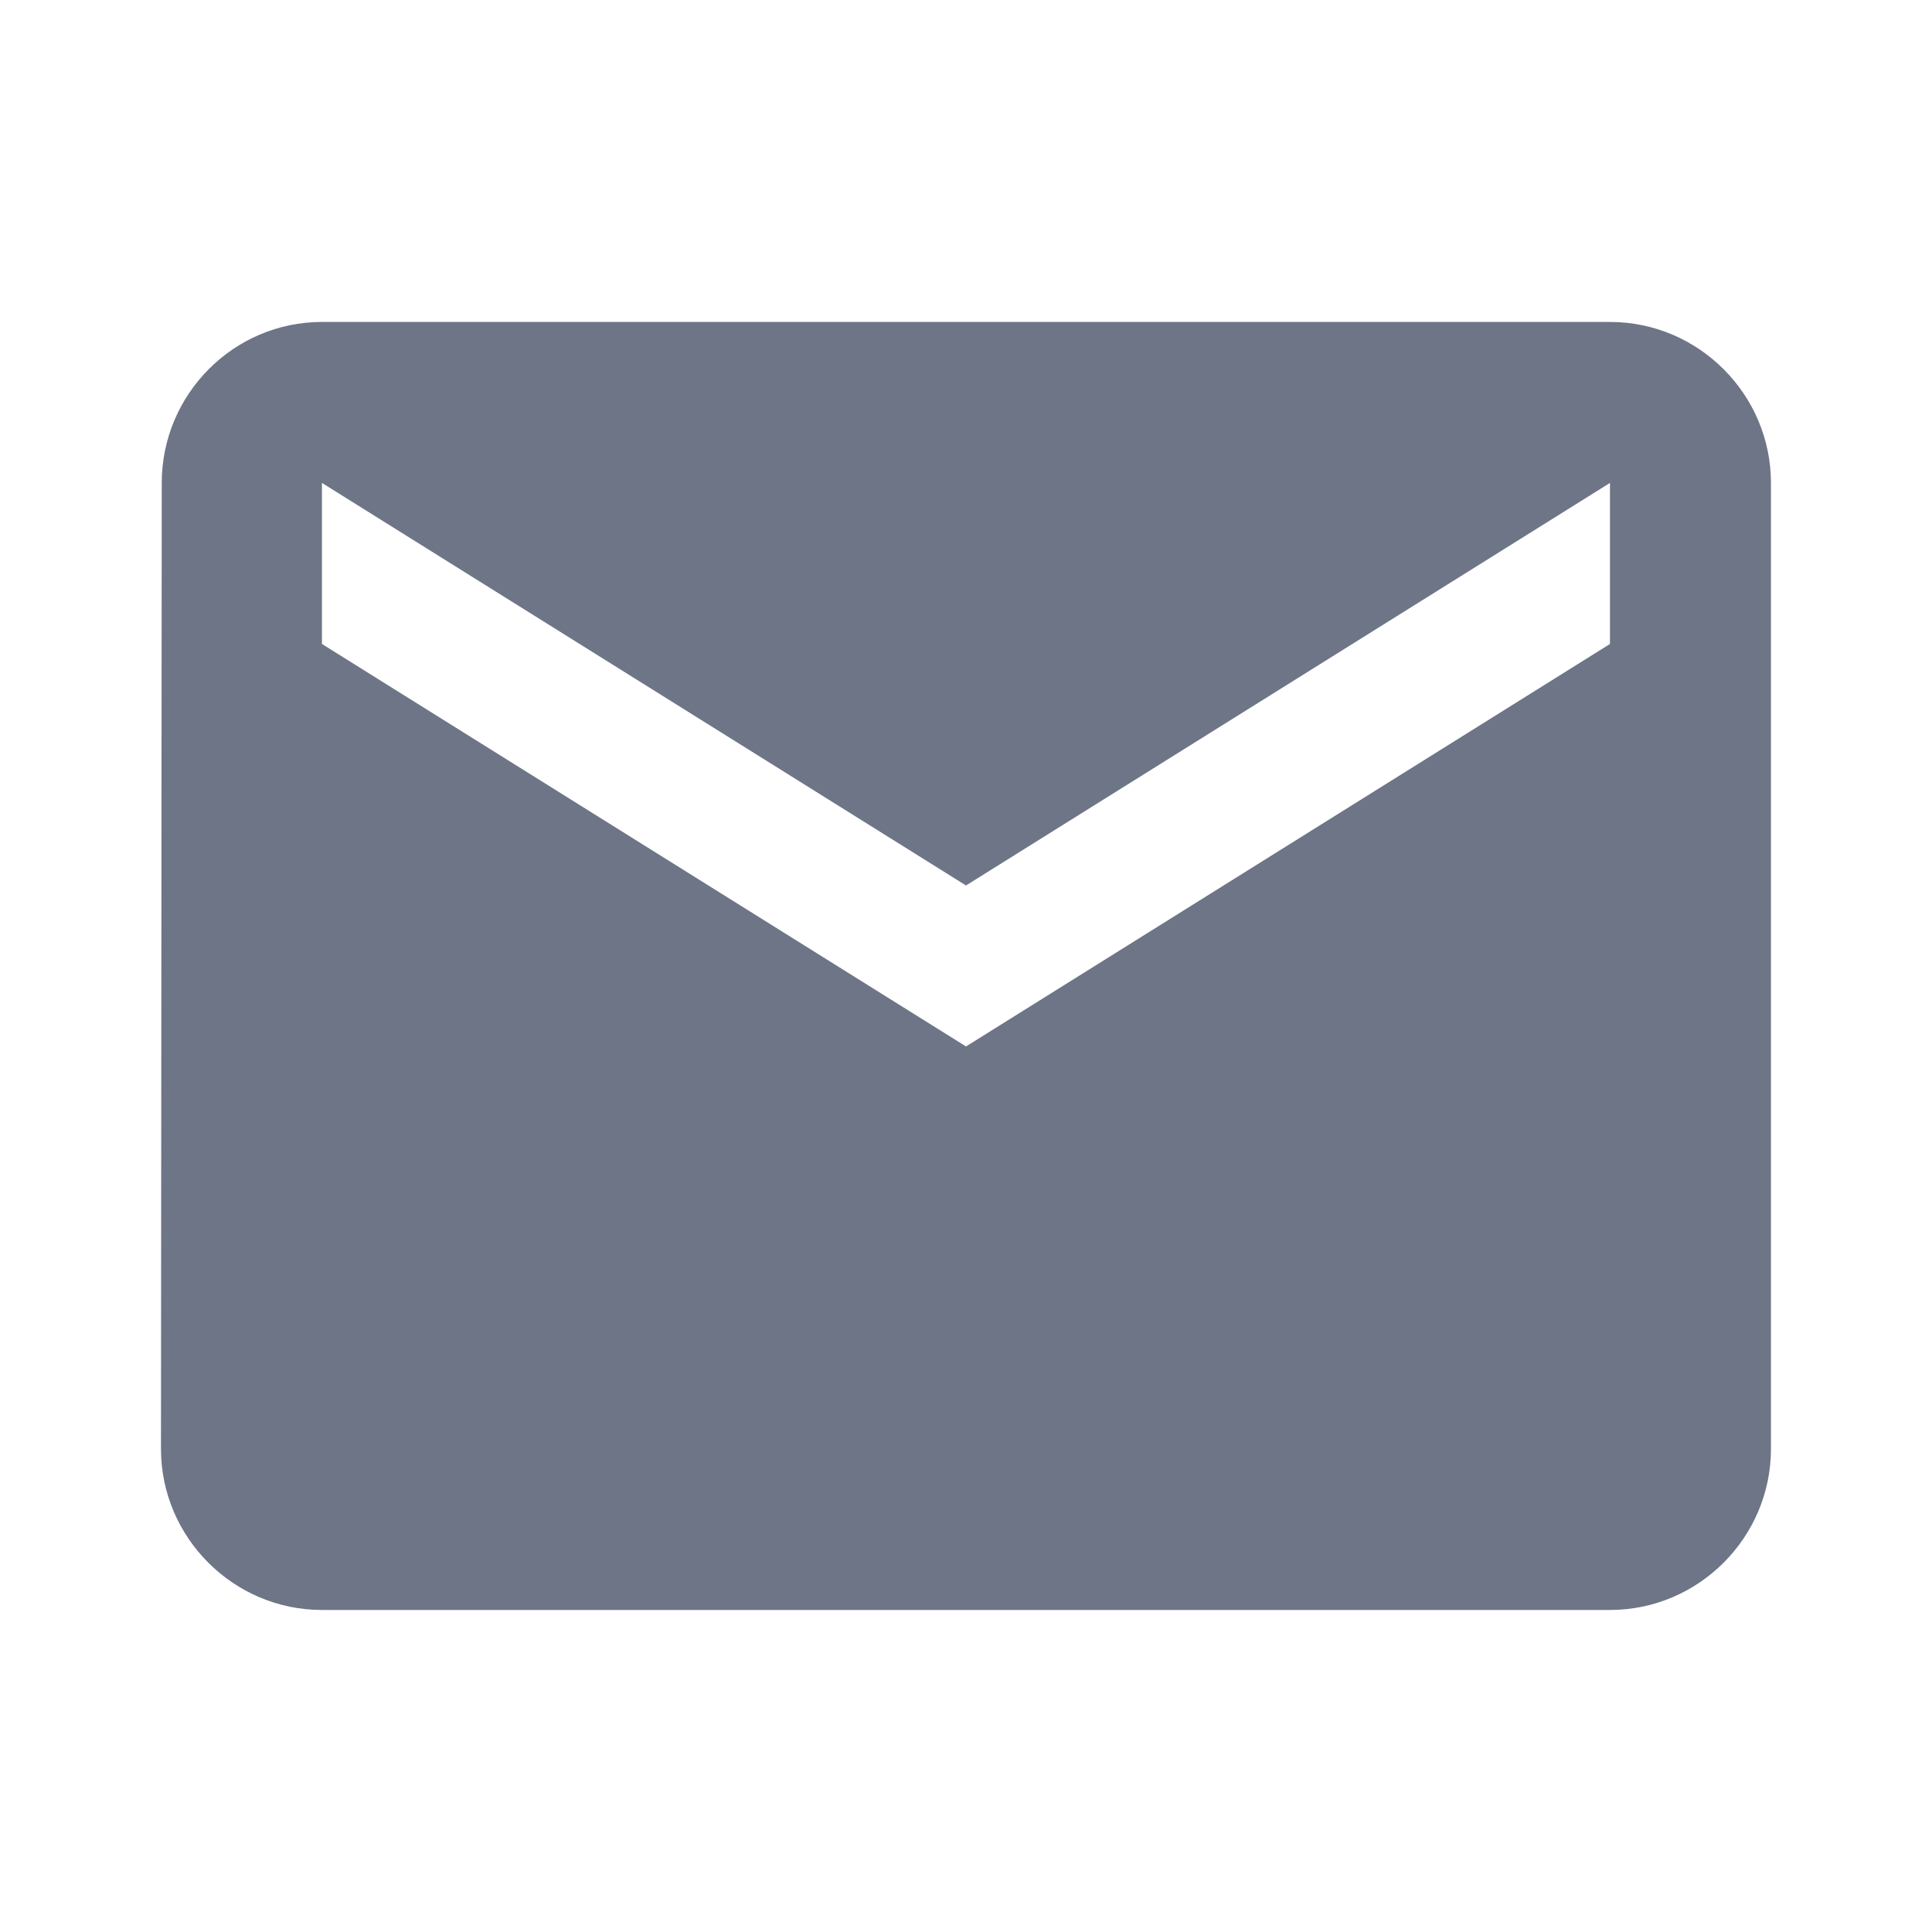 <svg width="25" height="25" viewBox="0 0 25 25" fill="none" xmlns="http://www.w3.org/2000/svg">
<path fill-rule="evenodd" clip-rule="evenodd" d="M4.166 4.166H20.833C21.979 4.166 22.916 5.104 22.916 6.249V18.749C22.916 19.895 21.979 20.833 20.833 20.833H4.166C3.021 20.833 2.083 19.895 2.083 18.749L2.093 6.249C2.093 5.104 3.021 4.166 4.166 4.166ZM12.5 13.541L20.833 8.333V6.249L12.5 11.458L4.166 6.249V8.333L12.5 13.541Z" fill="#6D7587"/>
</svg>
